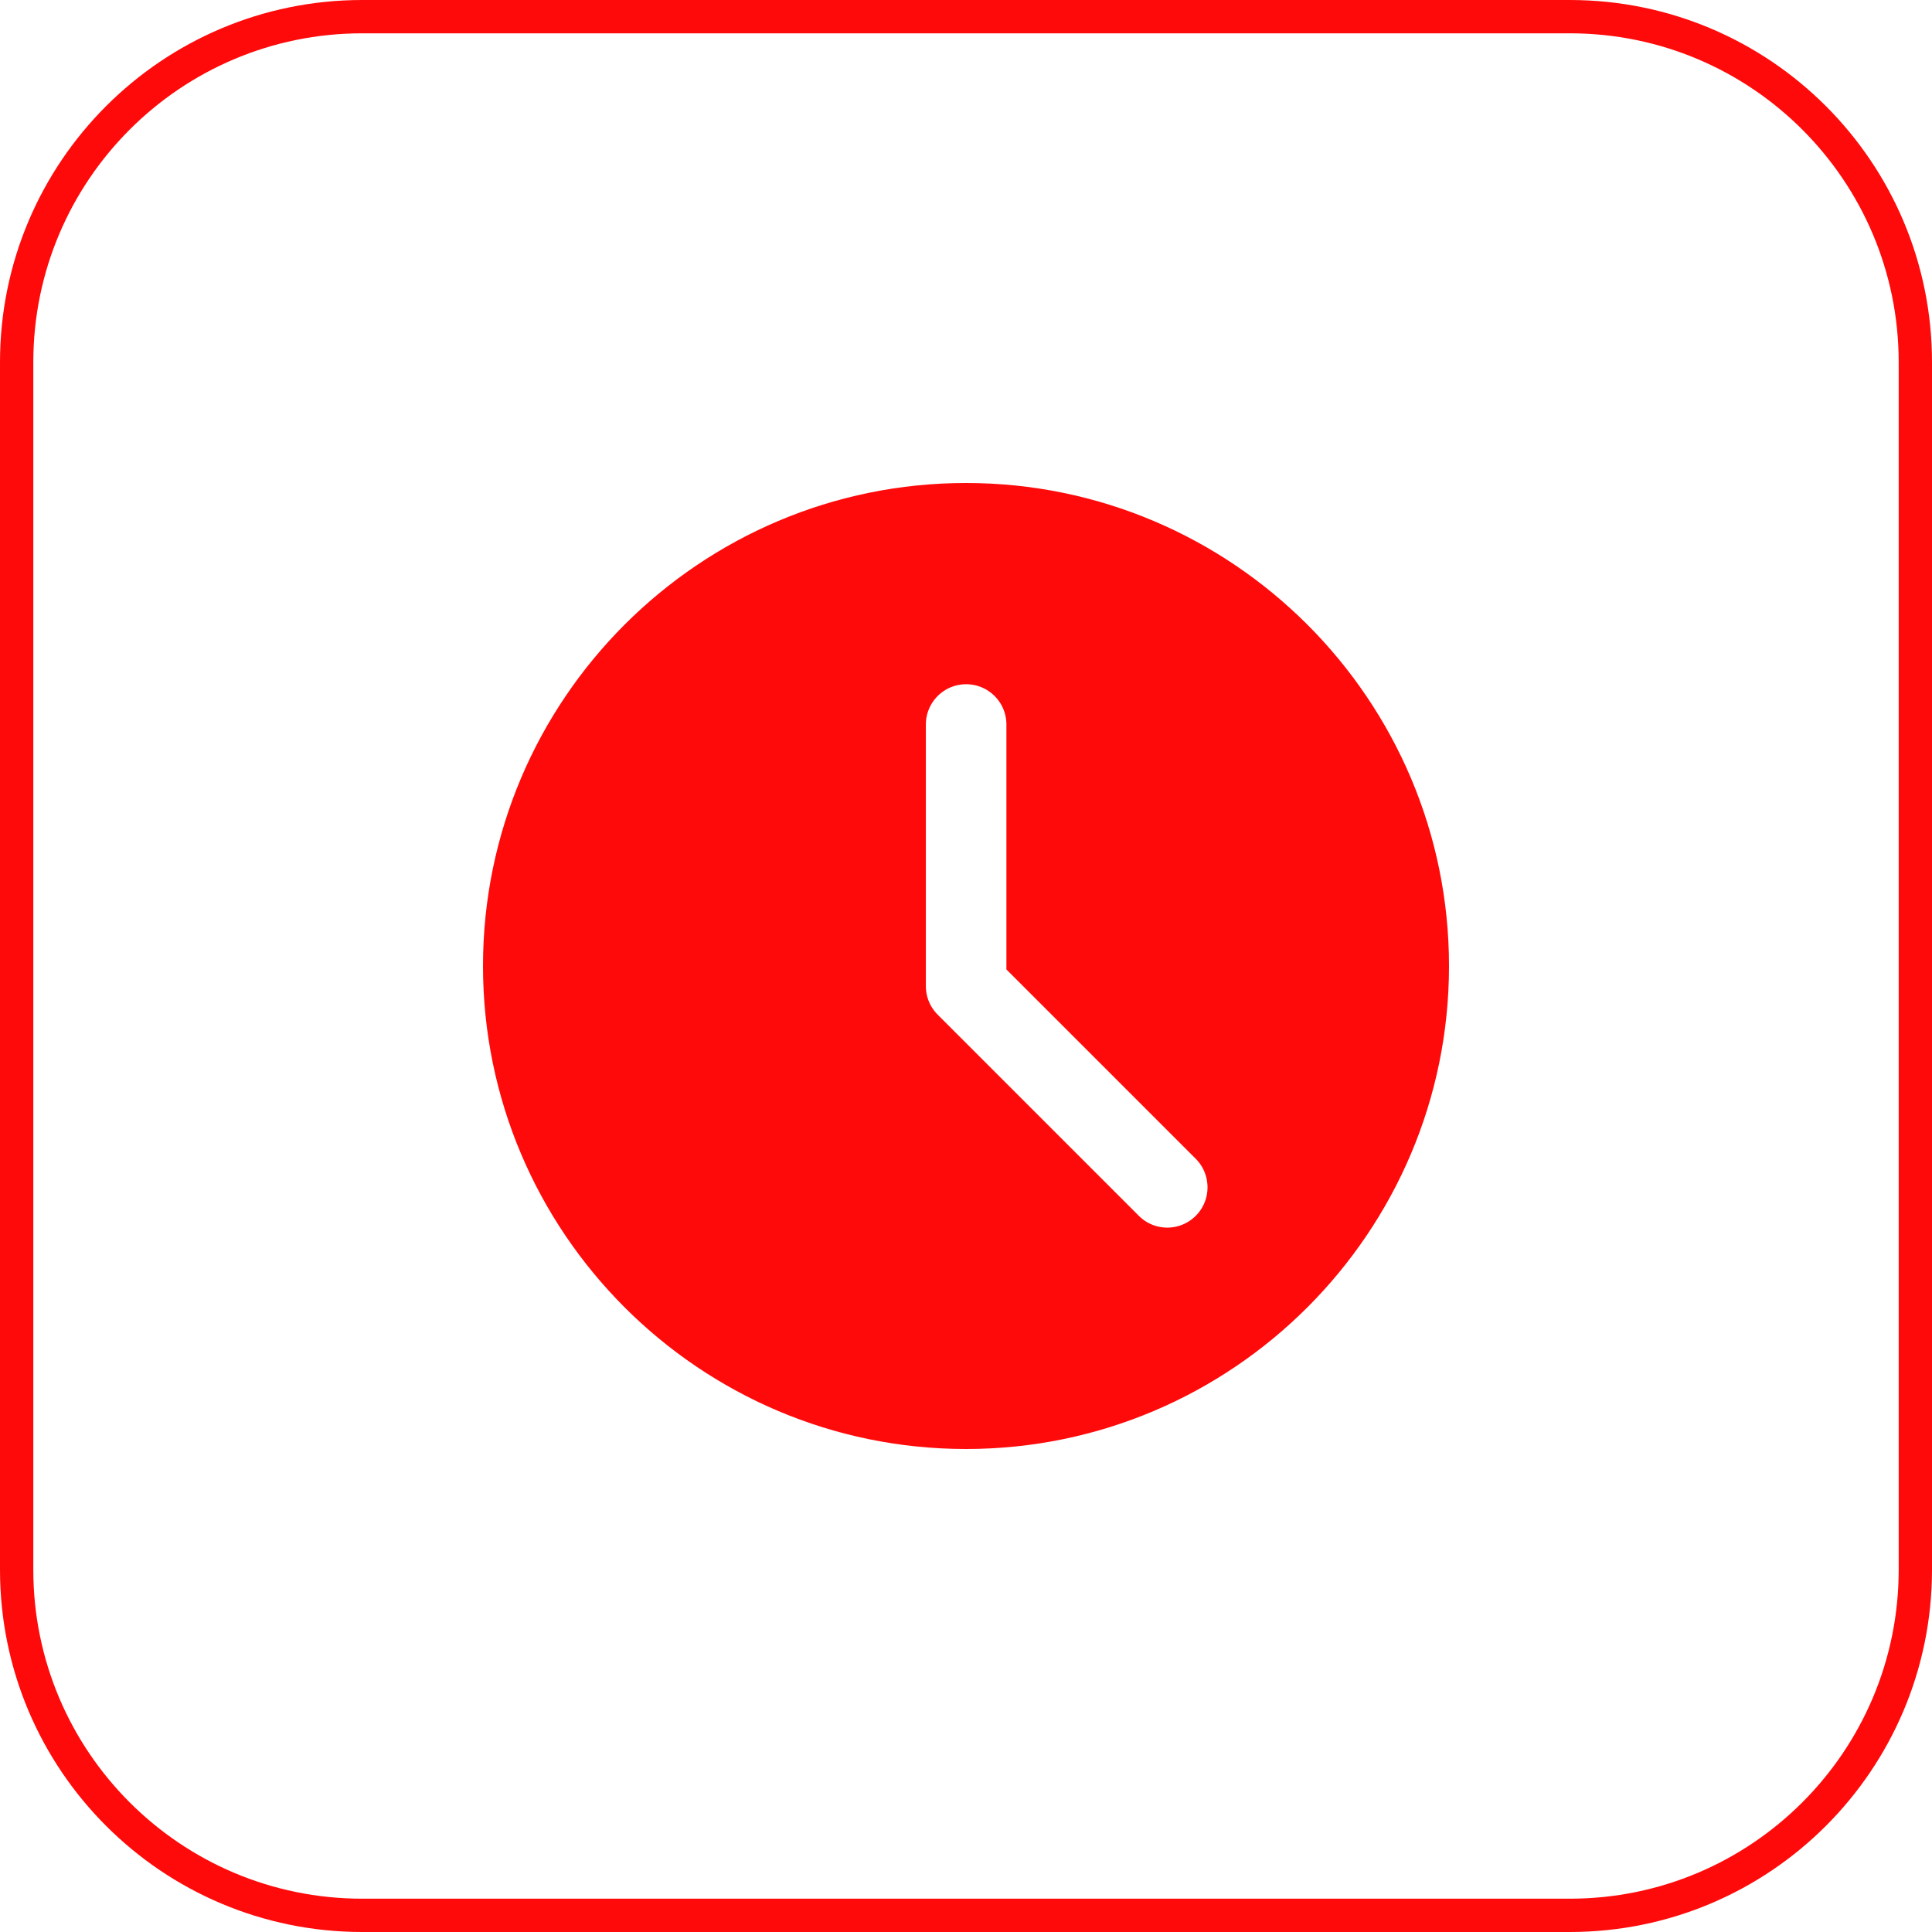 <svg width="58" height="58" viewBox="0 0 58 58" fill="none" xmlns="http://www.w3.org/2000/svg">
<path d="M47.125 57.5H10.875C5.145 57.5 0.5 52.855 0.5 47.125V10.875C0.5 5.145 5.145 0.5 10.875 0.5H47.125C52.855 0.5 57.5 5.145 57.5 10.875V47.125C57.5 52.855 52.855 57.5 47.125 57.5Z" stroke="#FF0A0A"/>
<path d="M36.256 34.439L36.254 34.437L30.713 28.896V21.75C30.713 20.805 29.946 20.041 29.004 20.041C28.061 20.041 27.295 20.807 27.295 21.75V29.605C27.295 30.059 27.474 30.492 27.795 30.813L33.836 36.854C34.169 37.187 34.606 37.354 35.043 37.354C35.478 37.354 35.917 37.187 36.25 36.854C36.917 36.187 36.916 35.107 36.256 34.439ZM15 29C15 21.281 21.281 15 29 15C36.719 15 43 21.281 43 29C43 36.719 36.719 43 29 43C21.281 43 15 36.719 15 29Z" fill="#FF0A0A" stroke="#FF0A0A"/>
</svg>
